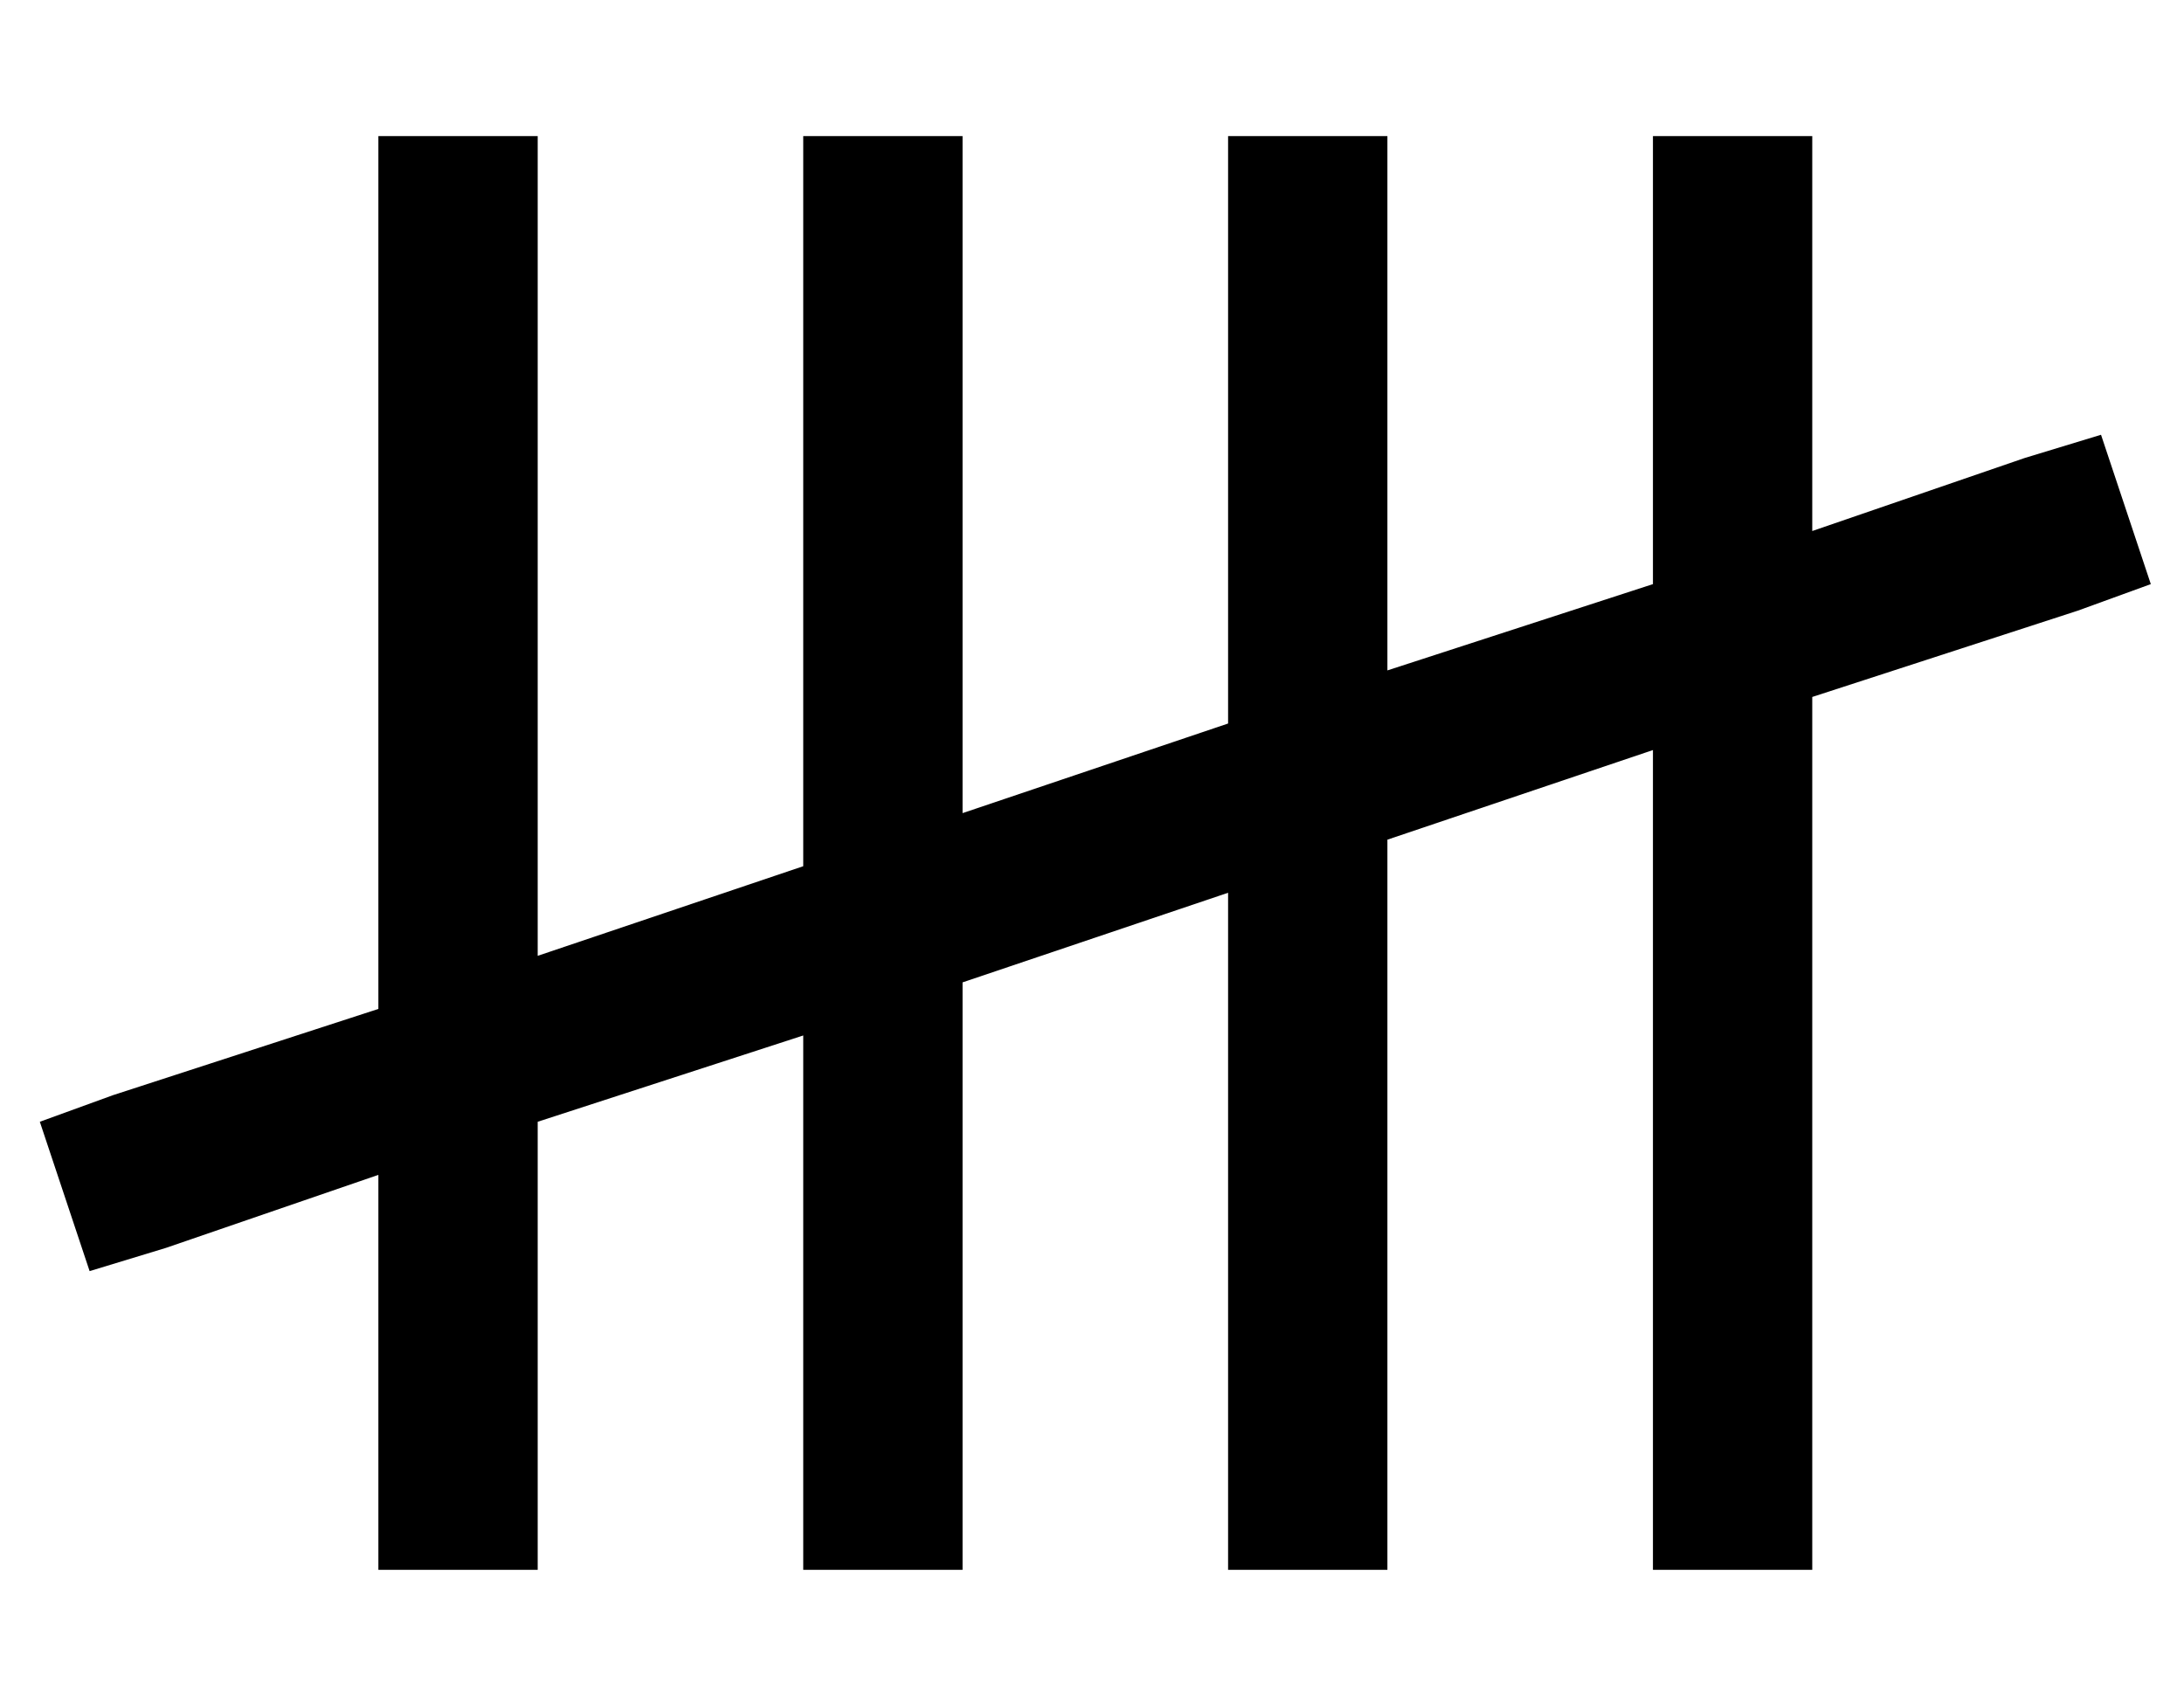 <?xml version="1.0" standalone="no"?>
<!DOCTYPE svg PUBLIC "-//W3C//DTD SVG 1.1//EN" "http://www.w3.org/Graphics/SVG/1.1/DTD/svg11.dtd" >
<svg xmlns="http://www.w3.org/2000/svg" xmlns:xlink="http://www.w3.org/1999/xlink" version="1.1" viewBox="-10 -40 658 512">
   <path fill="currentColor"
d="M152 1v24v-24v24v223v0l80 -27v0v-196v0v-24v0h48v0v24v0v180v0l80 -27v0v-153v0v-24v0h48v0v24v0v137v0l80 -26v0v-111v0v-24v0h48v0v24v0v95v0l64 -22v0l23 -7v0l15 45v0l-22 8v0l-80 26v0v239v0v24v0h-48v0v-24v0v-223v0l-80 27v0v196v0v24v0h-48v0v-24v0v-180v0
l-80 27v0v153v0v24v0h-48v0v-24v0v-137v0l-80 26v0v111v0v24v0h-48v0v-24v0v-95v0l-64 22v0l-23 7v0l-15 -45v0l22 -8v0l80 -26v0v-239v0v-24v0h48v0z" />
</svg>

